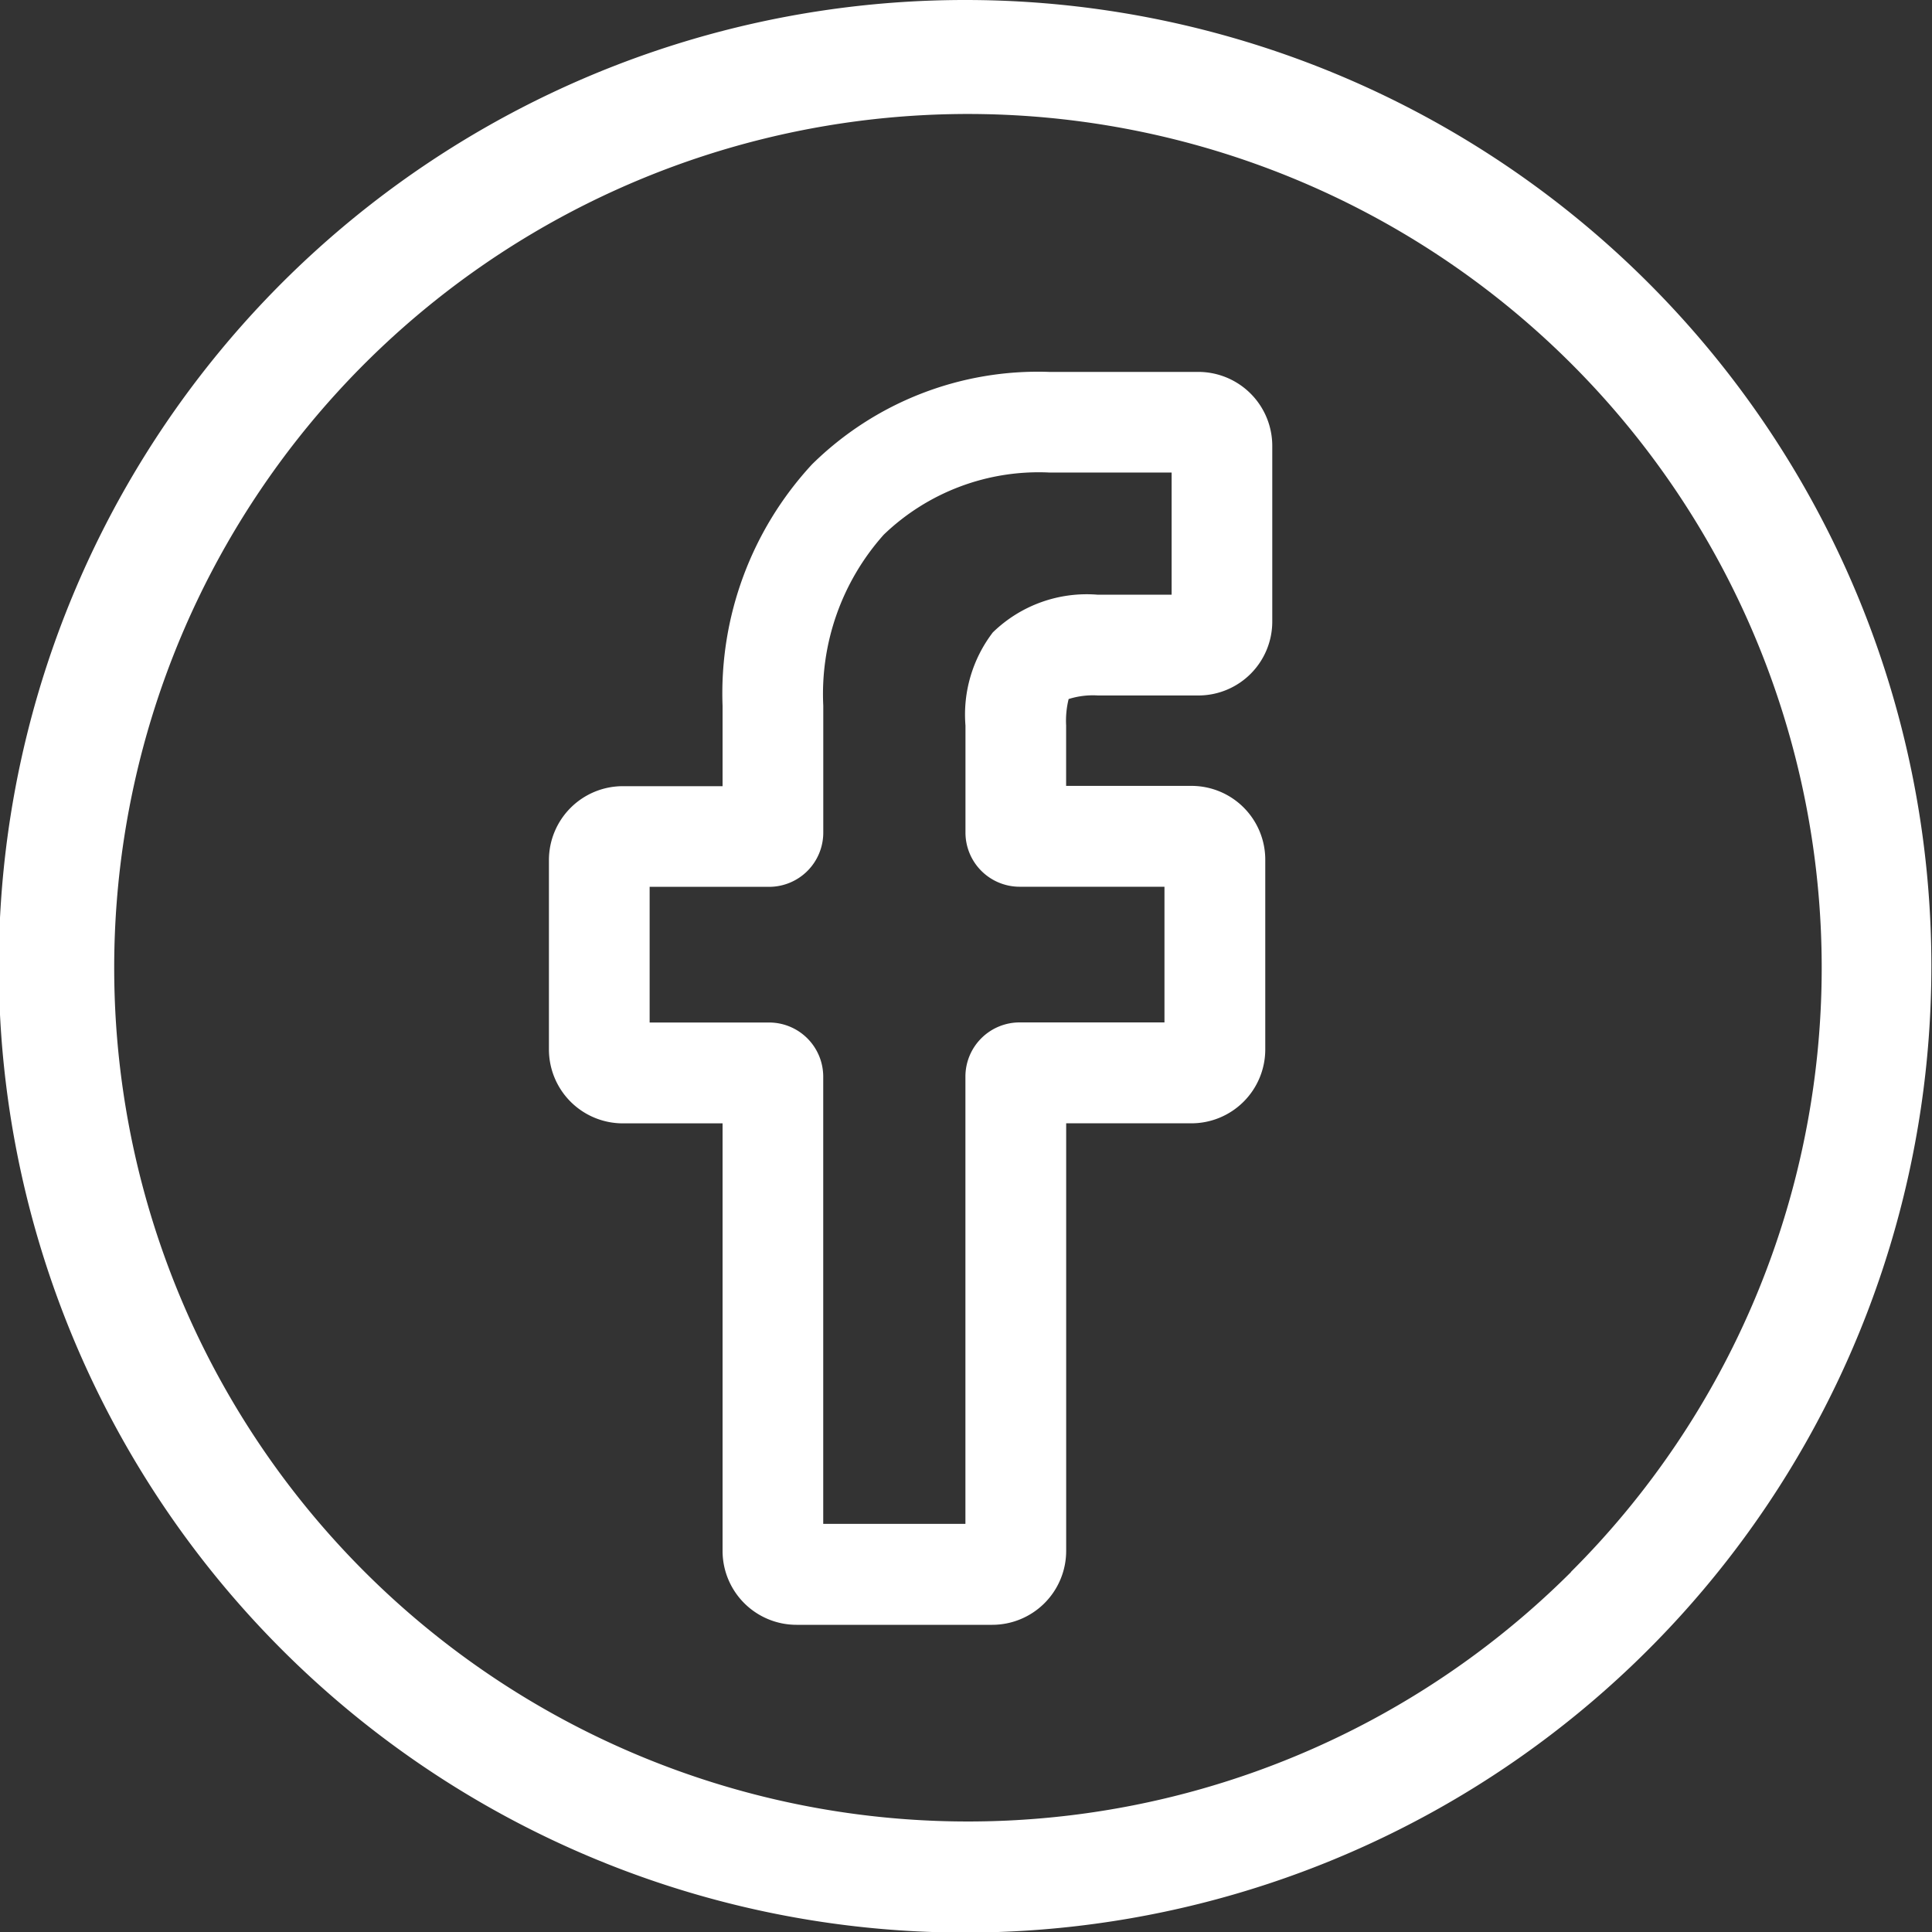 <svg xmlns="http://www.w3.org/2000/svg" width="40" height="40" viewBox="0 0 40 40">
  <rect x="0" y="0" width="40" height="40" fill="#333333" stroke="none"/>
  <defs>
    <style>
      .cls-1 {
        fill: #fff;
        fill-rule: evenodd;
      }
    </style>
  </defs>
  <path id="fb" class="cls-1" d="M854.816,867.7l-3.094,0a6.66,6.66,0,0,0-4.909,1.913,6.982,6.982,0,0,0-1.853,5v1.664h-2.066a1.531,1.531,0,0,0-1.529,1.529v3.922a1.531,1.531,0,0,0,1.529,1.53h2.066v8.853a1.531,1.531,0,0,0,1.529,1.529h4.056a1.531,1.531,0,0,0,1.529-1.529v-8.854h2.593a1.53,1.53,0,0,0,1.529-1.528V877.8a1.528,1.528,0,0,0-1.54-1.529h-2.583v-1.252a1.87,1.87,0,0,1,.052-0.546,1.661,1.661,0,0,1,.605-0.074h2.083a1.53,1.53,0,0,0,1.528-1.529v-3.642A1.532,1.532,0,0,0,854.816,867.7Zm-4.255,5.386a2.8,2.8,0,0,0-.572,1.935v2.217a1.122,1.122,0,0,0,1.12,1.121h3v2.809h-3a1.122,1.122,0,0,0-1.121,1.12v9.262h-2.944V882.29a1.121,1.121,0,0,0-1.12-1.12H843.45v-2.809h2.475a1.122,1.122,0,0,0,1.12-1.121v-2.629a4.955,4.955,0,0,1,1.252-3.541,4.628,4.628,0,0,1,3.423-1.287l2.537,0v2.53H852.73A2.785,2.785,0,0,0,850.561,873.088ZM849.987,860a20.006,20.006,0,1,0,20,20.006A20,20,0,0,0,849.987,860Zm12.538,32.549a17.676,17.676,0,1,1,3.8-5.639A17.666,17.666,0,0,1,862.525,892.544Z" transform="translate(-830 -860)"/>
</svg>
